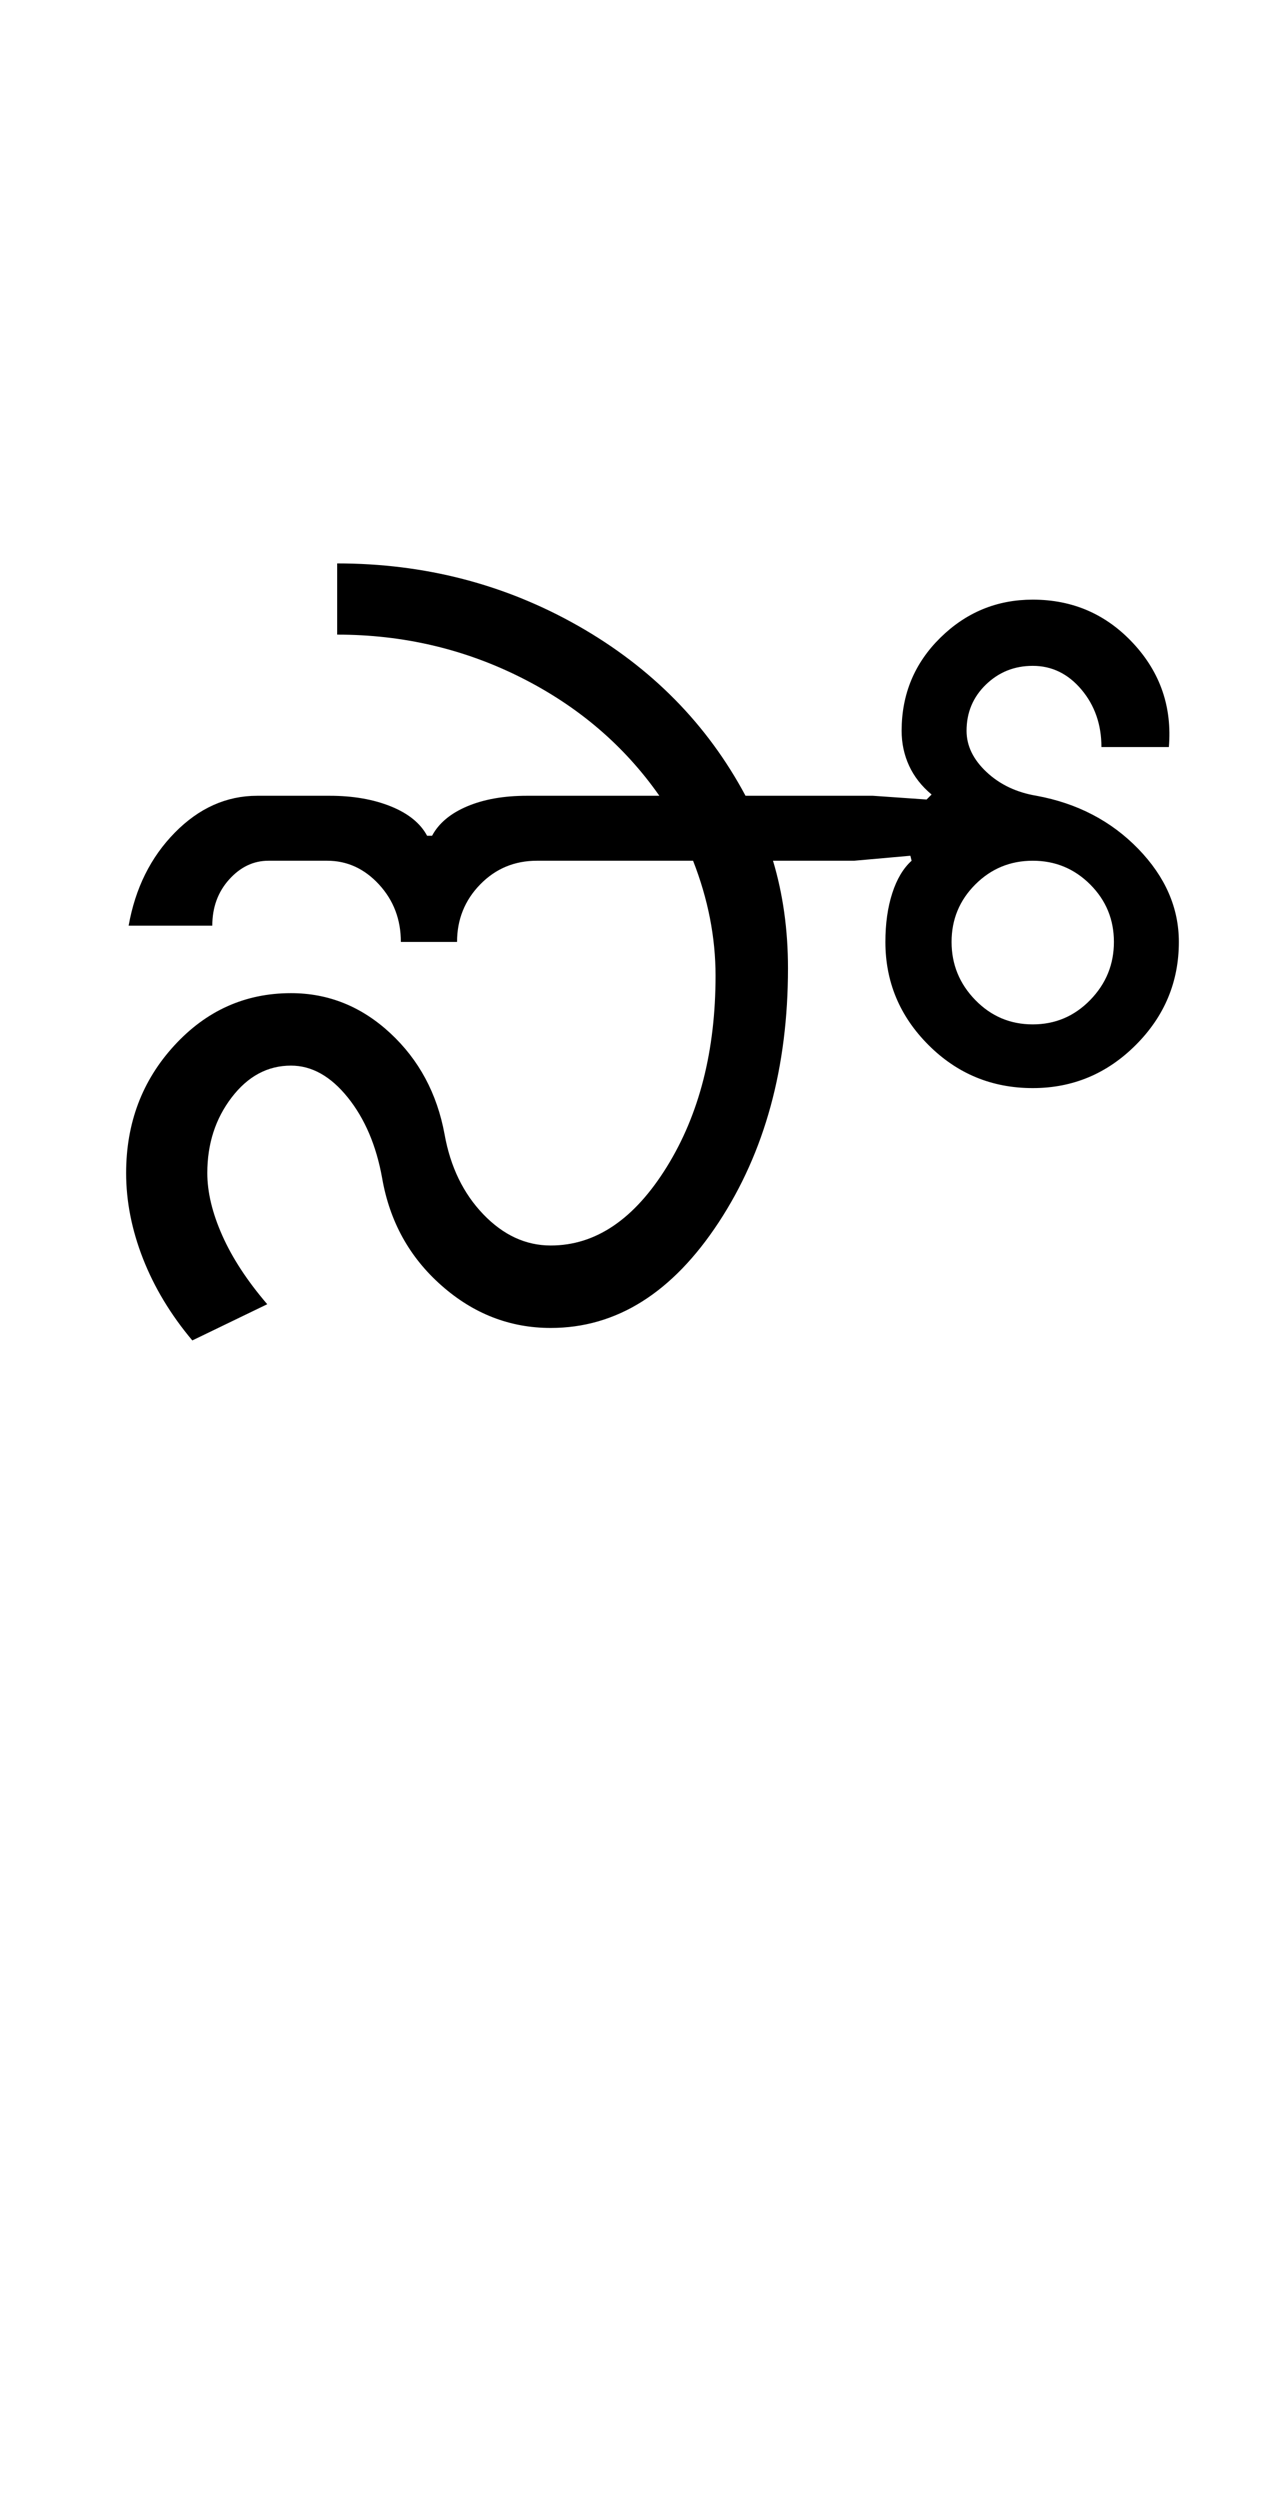 <?xml version="1.0" encoding="UTF-8"?>
<svg xmlns="http://www.w3.org/2000/svg" xmlns:xlink="http://www.w3.org/1999/xlink" width="257.25pt" height="500.25pt" viewBox="0 0 257.25 500.25" version="1.1">
<defs>
<g>
<symbol overflow="visible" id="glyph0-0">
<path style="stroke:none;" d="M 8.5 0 L 8.5 -170.5 L 76.5 -170.5 L 76.5 0 Z M 17 -8.5 L 68 -8.5 L 68 -162 L 17 -162 Z M 17 -8.5 "/>
</symbol>
<symbol overflow="visible" id="glyph0-1">
<path style="stroke:none;" d="M 94.25 -16.5 C 103.25 -16.5 111 -21.75 117.5 -32.25 C 124 -42.75 127.25 -55.5 127.25 -70.5 C 127.25 -74.332 126.875 -78.164 126.125 -82 C 125.375 -85.832 124.25 -89.664 122.75 -93.5 L 91.5 -93.5 C 87 -93.5 83.207 -91.914 80.125 -88.75 C 77.039 -85.582 75.5 -81.75 75.5 -77.25 L 64.25 -77.25 C 64.25 -81.75 62.789 -85.582 59.875 -88.75 C 56.957 -91.914 53.5 -93.5 49.5 -93.5 L 37.75 -93.5 C 34.75 -93.5 32.125 -92.25 29.875 -89.75 C 27.625 -87.25 26.5 -84.164 26.5 -80.5 L 9.75 -80.5 C 11.082 -88 14.164 -94.207 19 -99.125 C 23.832 -104.039 29.332 -106.5 35.5 -106.5 L 50 -106.5 C 54.664 -106.5 58.75 -105.789 62.25 -104.375 C 65.75 -102.957 68.164 -101 69.5 -98.5 L 70.5 -98.5 C 71.832 -101 74.164 -102.957 77.5 -104.375 C 80.832 -105.789 84.832 -106.5 89.5 -106.5 L 116 -106.5 C 109 -116.5 99.789 -124.375 88.375 -130.125 C 76.957 -135.875 64.664 -138.75 51.5 -138.75 L 51.5 -153 C 69 -153 85.082 -148.832 99.75 -140.5 C 114.414 -132.164 125.582 -120.832 133.25 -106.5 L 158.75 -106.5 L 169.5 -105.75 L 170.5 -106.75 C 168.5 -108.414 167 -110.332 166 -112.5 C 165 -114.664 164.5 -117 164.5 -119.5 C 164.5 -126.832 167.082 -133.039 172.25 -138.125 C 177.414 -143.207 183.582 -145.75 190.75 -145.75 C 198.75 -145.75 205.457 -142.832 210.875 -137 C 216.289 -131.164 218.664 -124.25 218 -116.25 L 204.5 -116.25 C 204.5 -120.75 203.164 -124.582 200.5 -127.75 C 197.832 -130.914 194.582 -132.5 190.75 -132.5 C 187.082 -132.5 183.957 -131.25 181.375 -128.75 C 178.789 -126.25 177.5 -123.164 177.5 -119.5 C 177.5 -116.5 178.832 -113.75 181.5 -111.25 C 184.164 -108.75 187.5 -107.164 191.5 -106.5 C 199.664 -105 206.457 -101.457 211.875 -95.875 C 217.289 -90.289 220 -84.082 220 -77.25 C 220 -69.25 217.125 -62.375 211.375 -56.625 C 205.625 -50.875 198.75 -48 190.75 -48 C 182.582 -48 175.625 -50.875 169.875 -56.625 C 164.125 -62.375 161.25 -69.25 161.25 -77.25 C 161.25 -80.914 161.707 -84.164 162.625 -87 C 163.539 -89.832 164.832 -92 166.5 -93.5 L 166.25 -94.5 L 155 -93.5 L 138.75 -93.5 C 139.75 -90.164 140.5 -86.707 141 -83.125 C 141.5 -79.539 141.75 -75.832 141.75 -72 C 141.75 -52.164 137.125 -35.207 127.875 -21.125 C 118.625 -7.039 107.414 0 94.25 0 C 86.082 0 78.789 -2.832 72.375 -8.5 C 65.957 -14.164 62 -21.332 60.5 -30 C 59.332 -36.5 57.039 -41.875 53.625 -46.125 C 50.207 -50.375 46.414 -52.5 42.25 -52.5 C 37.582 -52.5 33.625 -50.375 30.375 -46.125 C 27.125 -41.875 25.5 -36.832 25.5 -31 C 25.5 -27.164 26.5 -23 28.5 -18.5 C 30.5 -14 33.5 -9.414 37.5 -4.75 L 22.5 2.5 C 18.164 -2.664 14.875 -8.125 12.625 -13.875 C 10.375 -19.625 9.25 -25.332 9.25 -31 C 9.25 -41 12.457 -49.5 18.875 -56.5 C 25.289 -63.5 33.082 -67 42.25 -67 C 49.75 -67 56.375 -64.332 62.125 -59 C 67.875 -53.664 71.5 -46.914 73 -38.75 C 74.164 -32.25 76.75 -26.914 80.75 -22.75 C 84.75 -18.582 89.25 -16.5 94.25 -16.5 Z M 174.5 -77.25 C 174.5 -72.75 176.082 -68.875 179.25 -65.625 C 182.414 -62.375 186.25 -60.75 190.75 -60.75 C 195.25 -60.75 199.082 -62.375 202.25 -65.625 C 205.414 -68.875 207 -72.75 207 -77.25 C 207 -81.75 205.414 -85.582 202.25 -88.75 C 199.082 -91.914 195.25 -93.5 190.75 -93.5 C 186.25 -93.5 182.414 -91.914 179.25 -88.75 C 176.082 -85.582 174.5 -81.75 174.5 -77.25 Z M 174.5 -77.25 "/>
</symbol>
</g>
</defs>
<g id="surface1">
<rect x="0" y="0" width="257.25" height="500.25" style="fill:rgb(100%,100%,100%);fill-opacity:1;stroke:none;"/>
<g style="fill:rgb(0%,0%,0%);fill-opacity:1;">
  <use xlink:href="#glyph0-1" x="16" y="265.75"/>
</g>
</g>
</svg>
